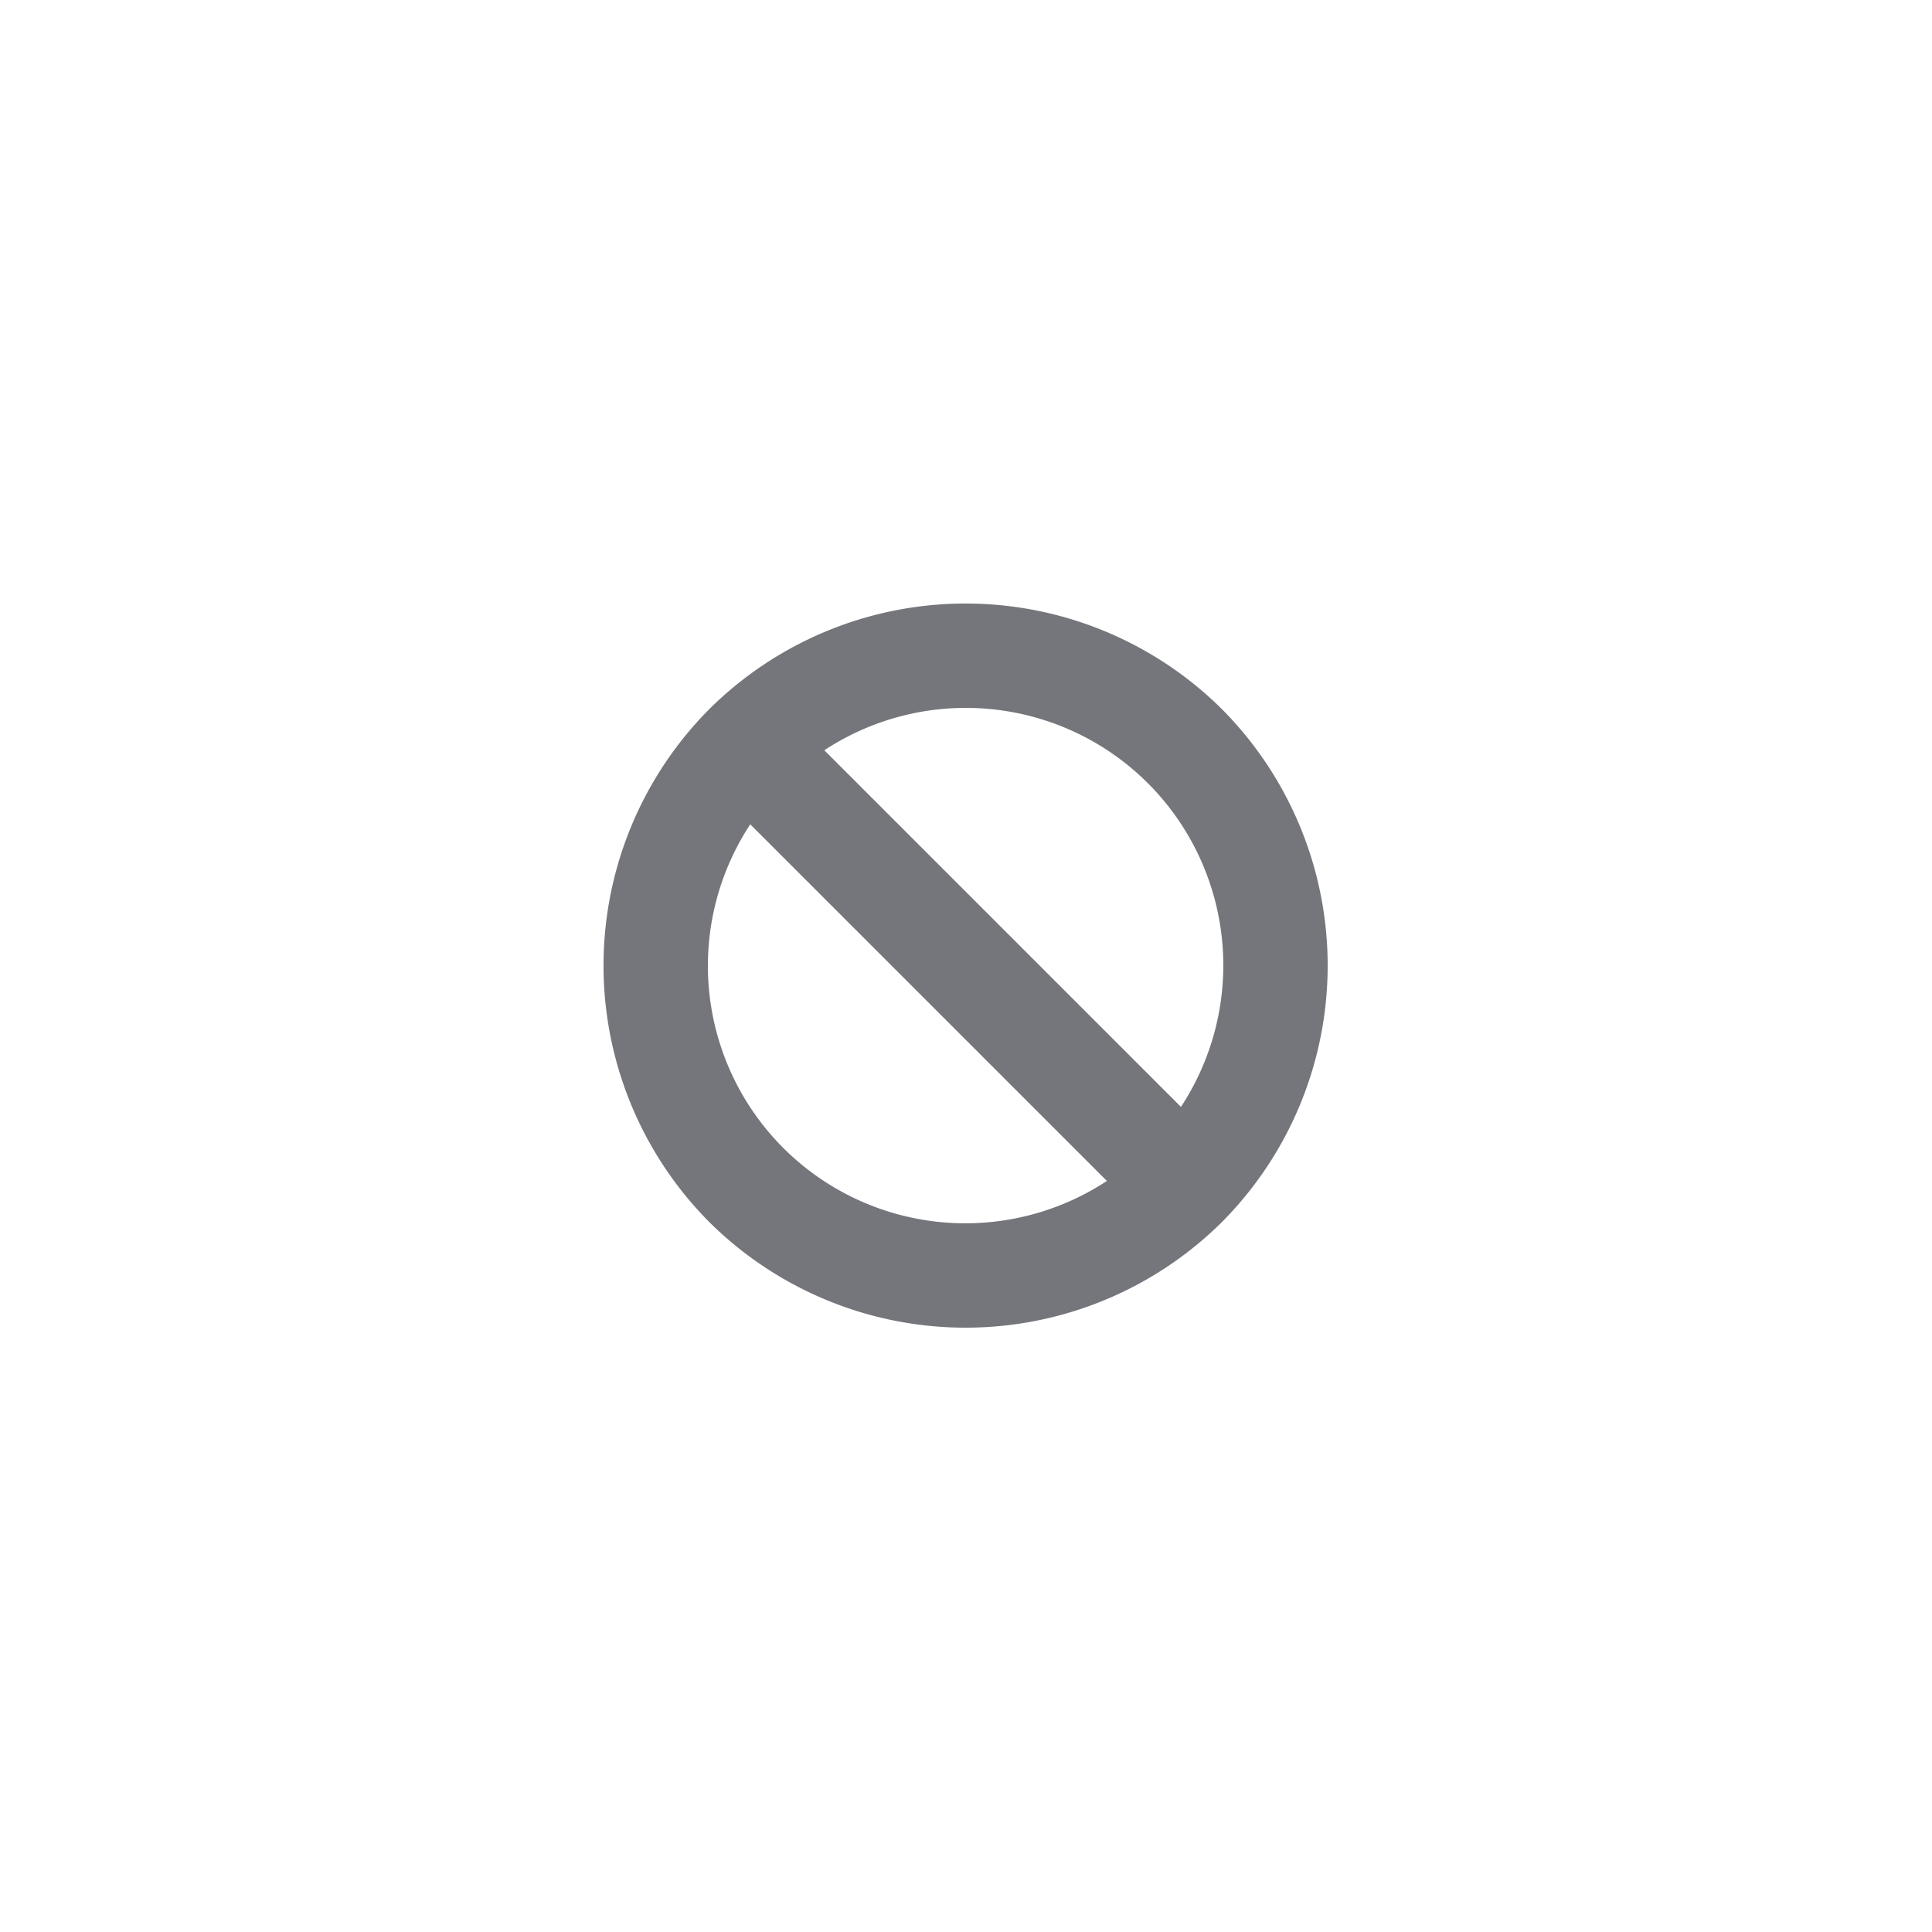 <svg xmlns="http://www.w3.org/2000/svg" fill="none" viewBox="0 0 24 24" focusable="false"><defs><clipPath id="Refuse_Small_Outline_svg__a"><path fill="#fff" fill-opacity="0" d="M0 0h24v24H0z"/></clipPath></defs><g clip-path="url(#Refuse_Small_Outline_svg__a)"><path fill="#74767B" fill-rule="evenodd" d="M8.81 8.81a4.52 4.52 0 0 0 0 6.37 4.52 4.52 0 0 0 6.37 0 4.52 4.52 0 0 0 0-6.37 4.52 4.52 0 0 0-6.37 0m5.45.92a3.2 3.2 0 0 0-4.02-.41l4.43 4.43a3.2 3.2 0 0 0-.41-4.02m-4.53 4.53a3.2 3.2 0 0 1-.41-4.02l4.43 4.43a3.2 3.2 0 0 1-4.02-.41"/></g></svg>